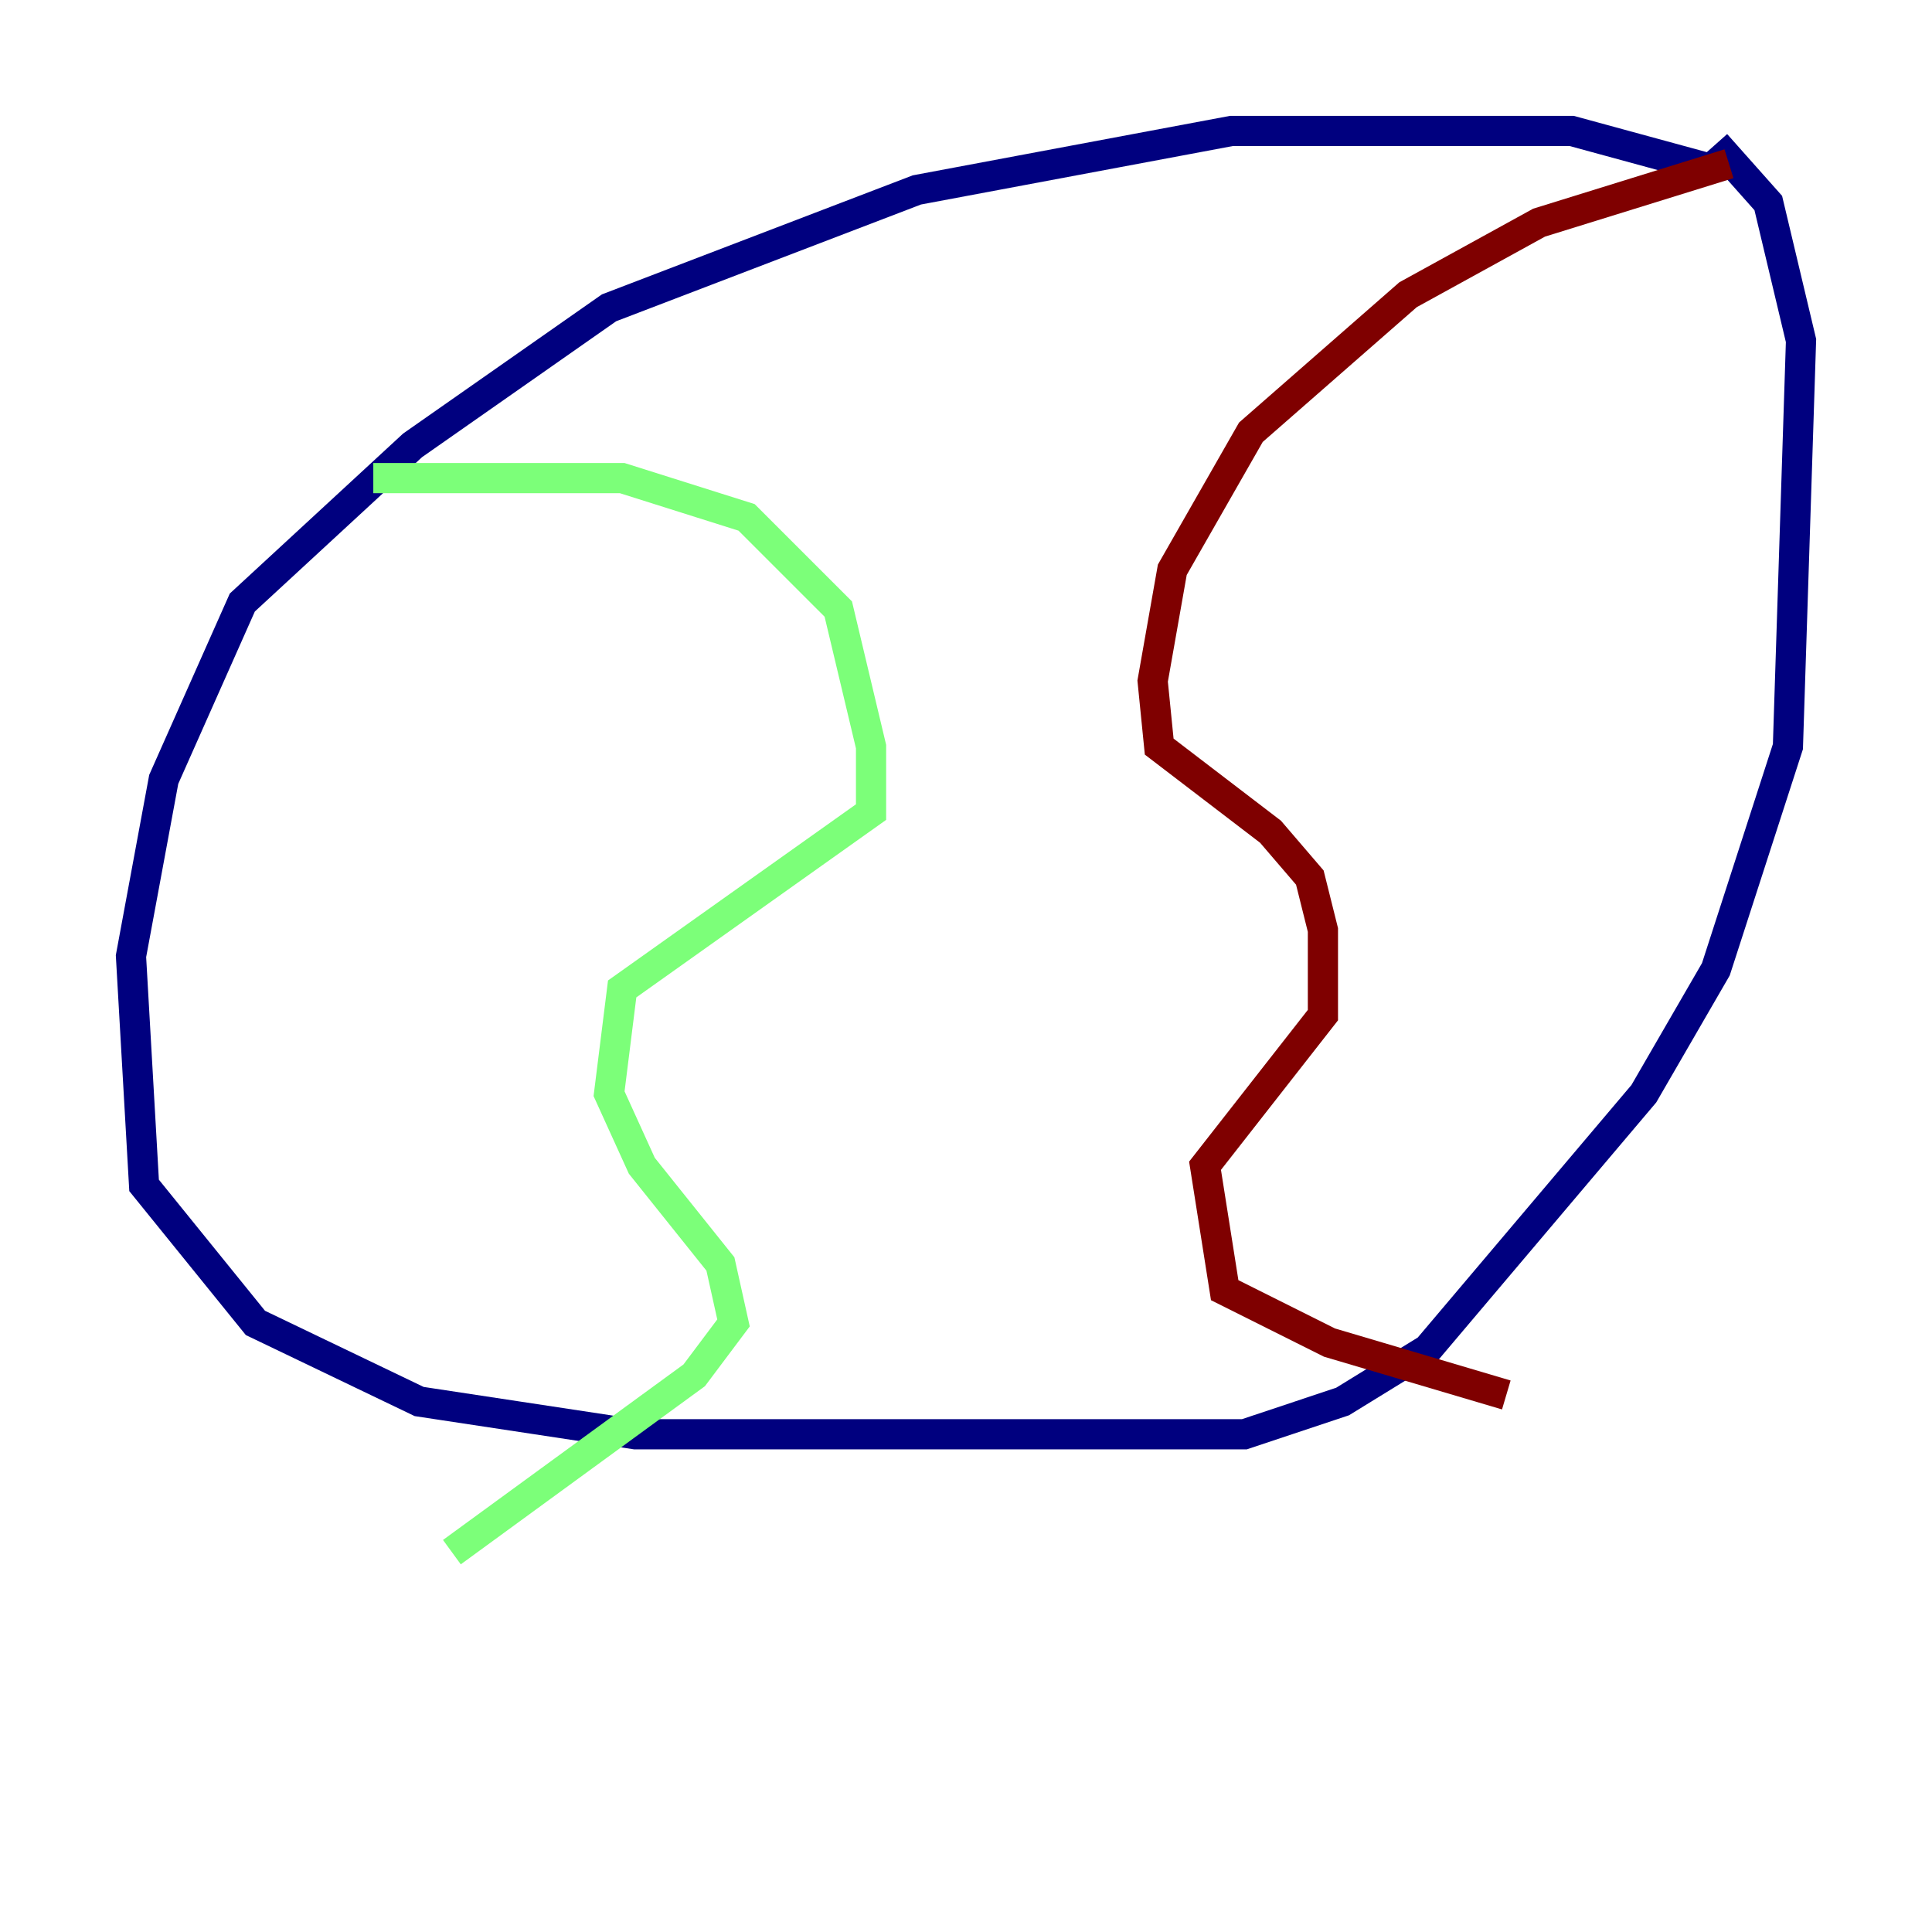 <?xml version="1.0" encoding="utf-8" ?>
<svg baseProfile="tiny" height="128" version="1.2" viewBox="0,0,128,128" width="128" xmlns="http://www.w3.org/2000/svg" xmlns:ev="http://www.w3.org/2001/xml-events" xmlns:xlink="http://www.w3.org/1999/xlink"><defs /><polyline fill="none" points="113.681,11.281 104.136,8.678 81.573,8.678 60.746,12.583 40.352,20.393 27.336,29.505 16.054,39.919 10.848,51.634 8.678,63.349 9.546,78.536 16.922,87.647 27.77,92.854 42.088,95.024 82.441,95.024 88.949,92.854 94.59,89.383 108.909,72.461 113.681,64.217 118.454,49.464 119.322,22.563 117.153,13.451 113.681,9.546" stroke="#00007f" stroke-width="2" /><polyline fill="none" points="24.732,31.675 41.22,31.675 49.464,34.278 55.539,40.352 57.709,49.464 57.709,53.803 41.22,65.519 40.352,72.461 42.522,77.234 47.729,83.742 48.597,87.647 45.993,91.119 29.939,102.834" stroke="#7cff79" stroke-width="2" /><polyline fill="none" points="114.549,10.848 101.966,14.752 93.288,19.525 82.875,28.637 77.668,37.749 76.366,45.125 76.8,49.464 84.176,55.105 86.78,58.142 87.647,61.614 87.647,67.254 79.837,77.234 81.139,85.478 88.081,88.949 99.797,92.42" stroke="#7f0000" stroke-width="2" /></svg>